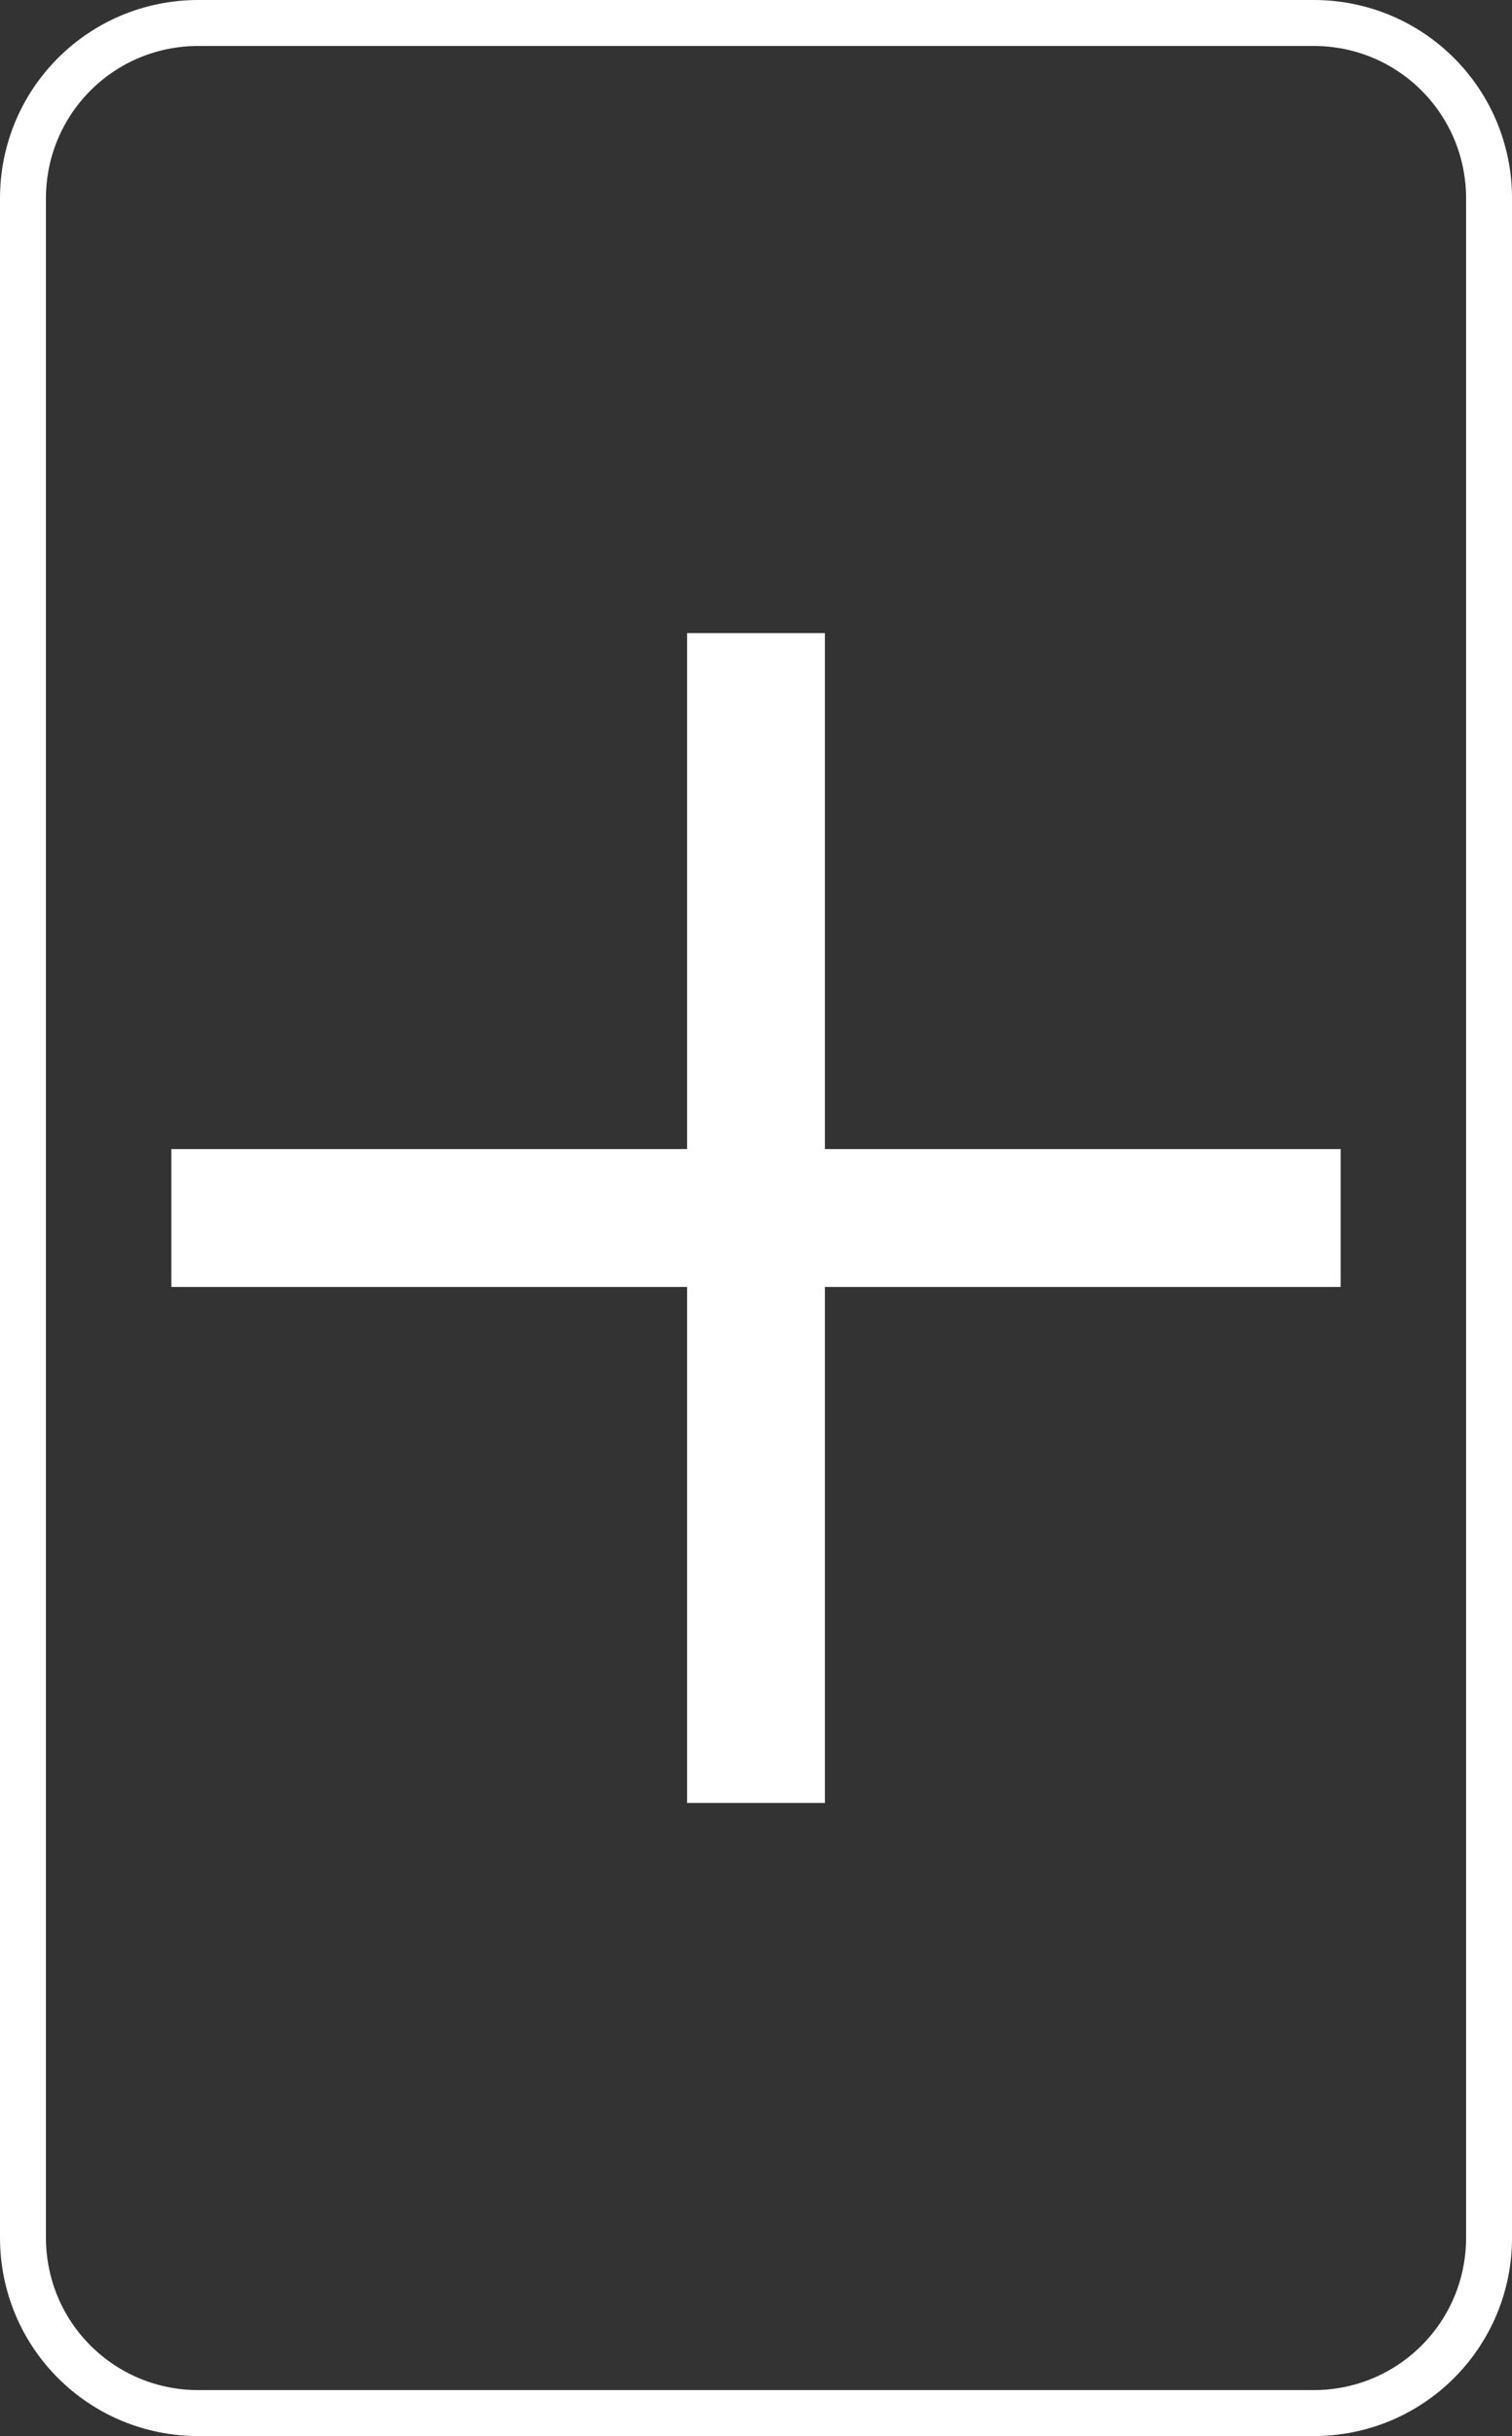 <?xml version="1.0" encoding="utf-8"?>
<!-- Generator: Adobe Illustrator 16.0.0, SVG Export Plug-In . SVG Version: 6.00 Build 0)  -->
<!DOCTYPE svg PUBLIC "-//W3C//DTD SVG 1.1//EN" "http://www.w3.org/Graphics/SVG/1.1/DTD/svg11.dtd">
<svg version="1.1" id="Layer_1" xmlns="http://www.w3.org/2000/svg" xmlns:xlink="http://www.w3.org/1999/xlink" x="0px" y="0px"
	 width="131.613px" height="211.954px" viewBox="0 0 131.613 211.954" enable-background="new 0 0 131.613 211.954"
	 xml:space="preserve">
<rect x="0" y="0" width="131.613" height="211.954" fill="#333333" stroke="none"/>
<g id="g1907" transform="translate(145,1.921)">
	<path id="rect2085" fill="none" stroke="#FFFFFF" stroke-width="4" stroke-linecap="round" stroke-linejoin="round" d="
		M-127.732,0.079h97.078c8.459,0,15.27,6.812,15.27,15.27v177.418c0,8.459-6.811,15.268-15.27,15.268h-97.078
		c-8.459,0-15.268-6.809-15.268-15.268V15.346C-143,6.888-136.191,0.079-127.732,0.079z"/>
	<path id="path4279" fill="none" stroke="#FFFFFF" stroke-width="12" d="M-79.193,53.165v101.783 M-28.302,104.056h-101.783"/>
</g>
</svg>
